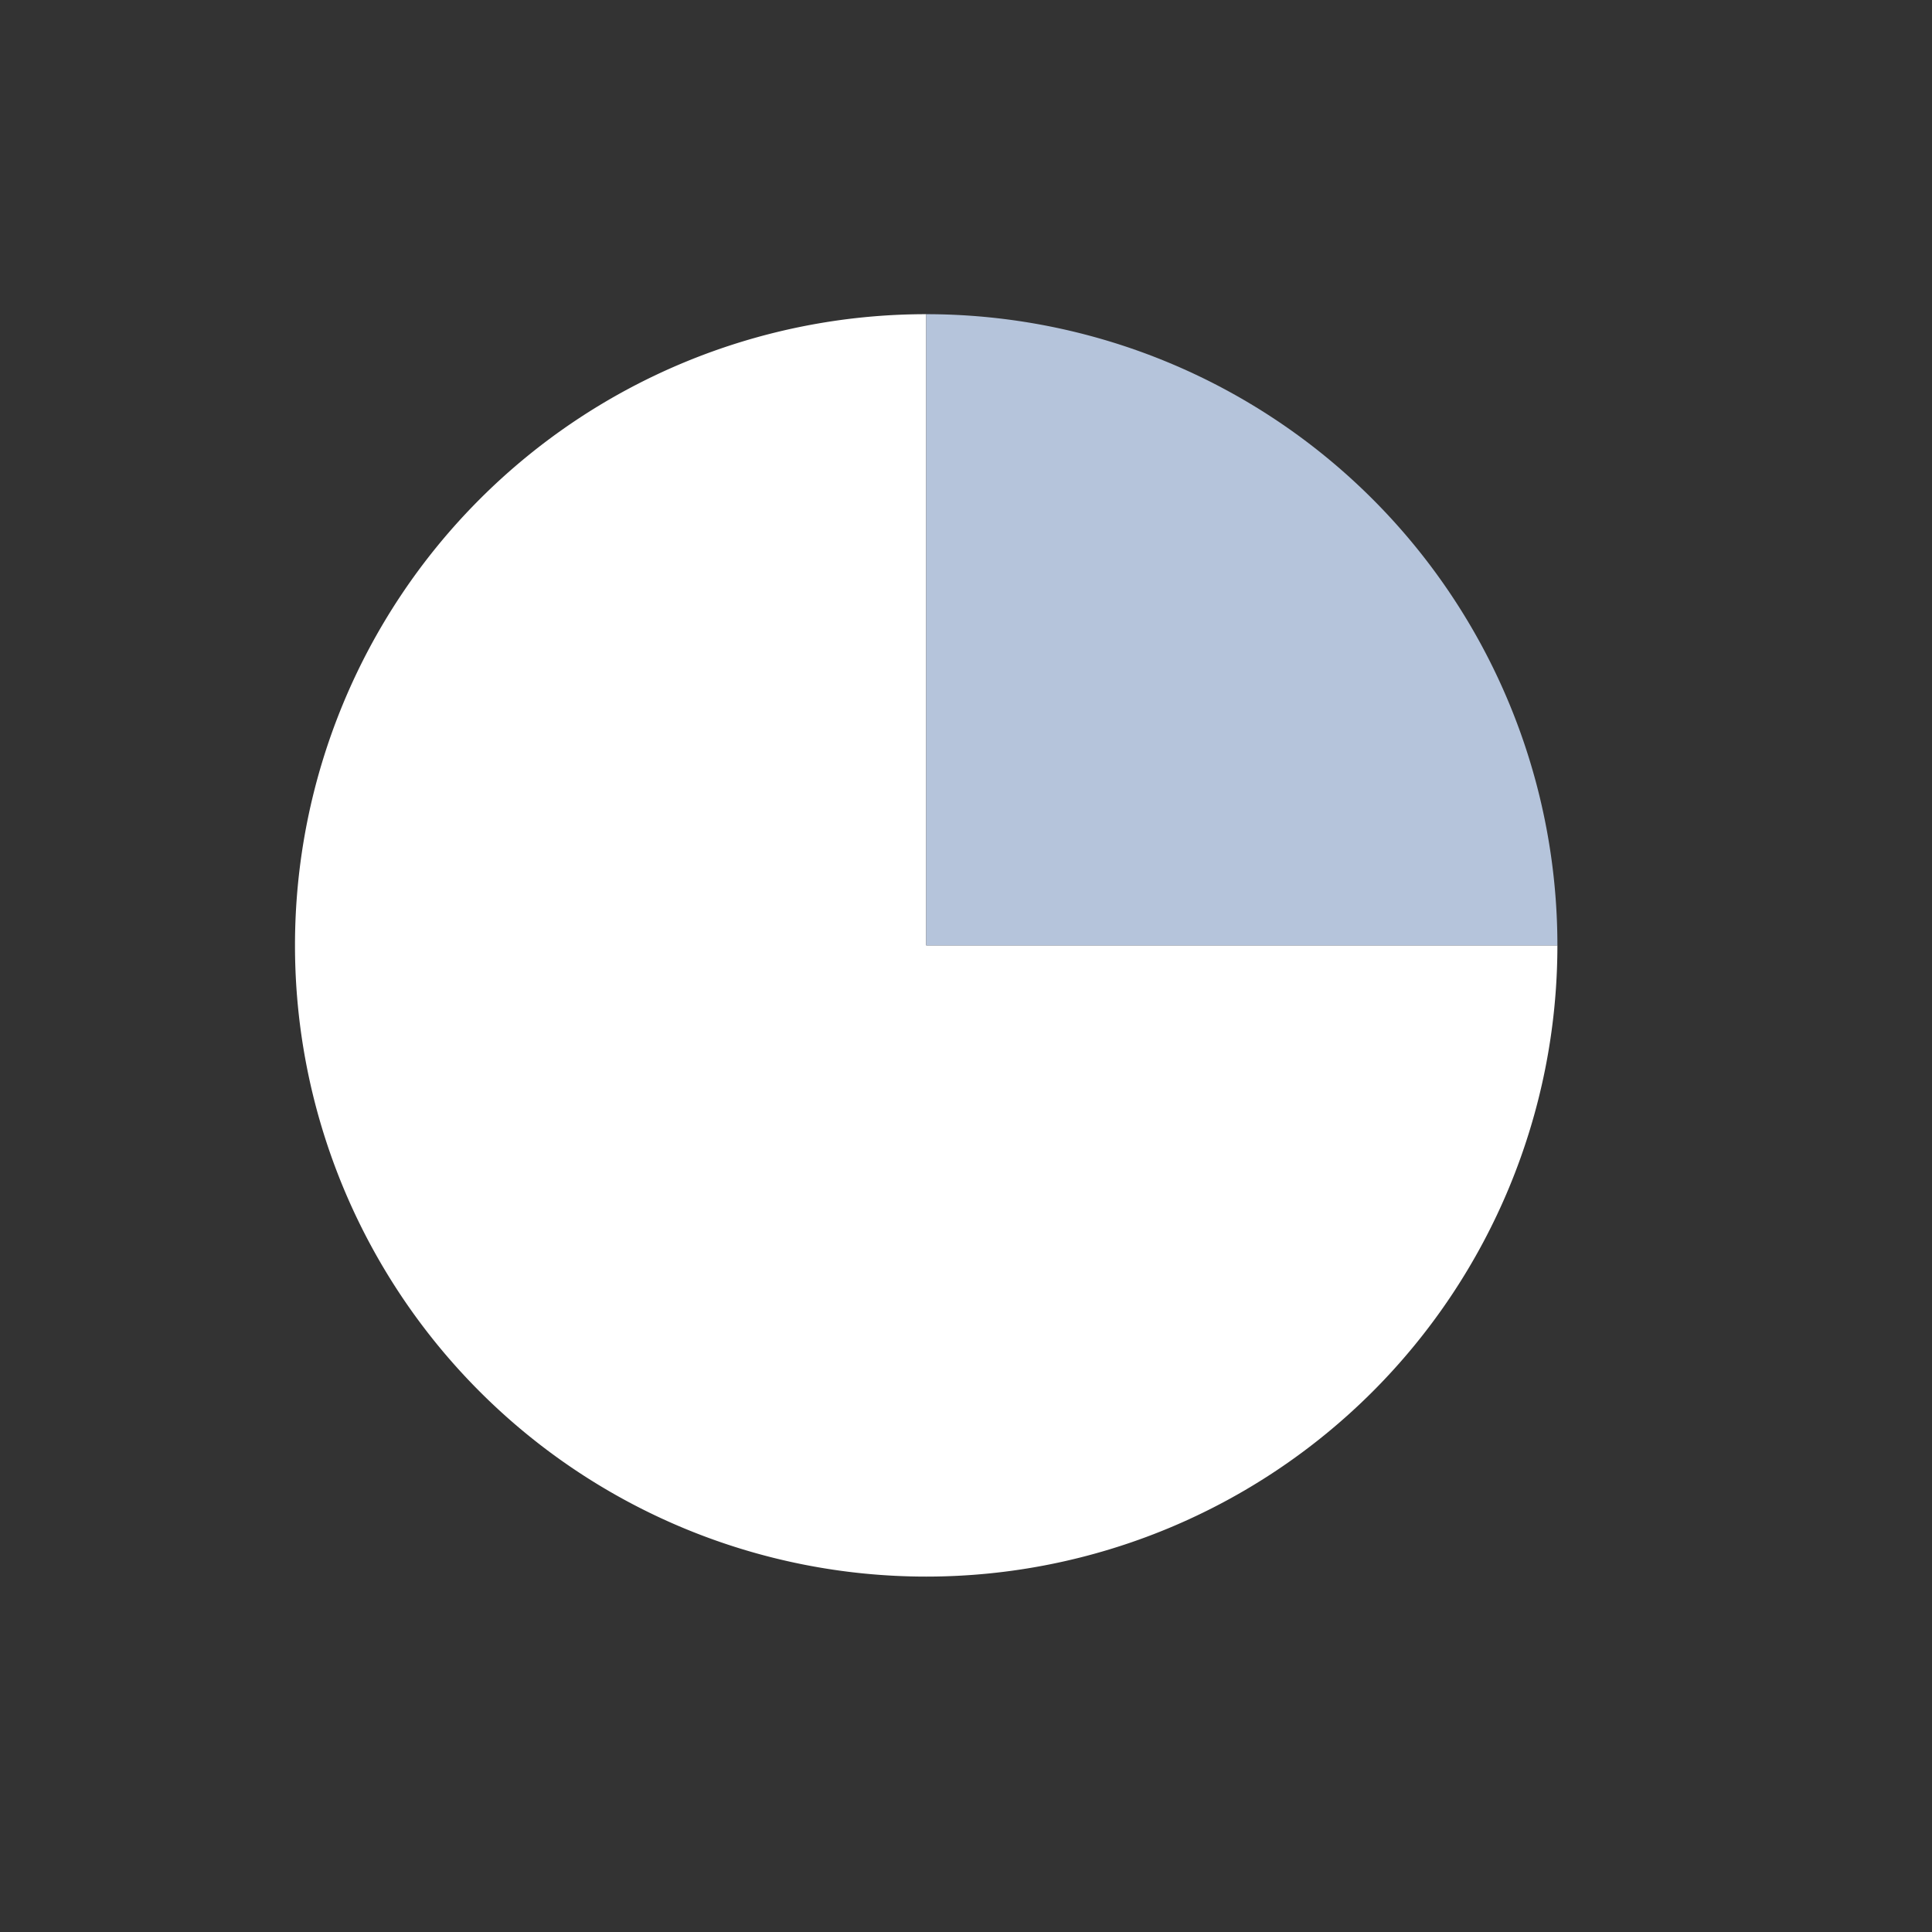 <svg id="注册" xmlns="http://www.w3.org/2000/svg" viewBox="0 0 54.36 54.36"><rect x="0" y="0" width="54.36" height="54.36" fill="#333333" stroke="none"/><defs><style>.cls-1{fill:#fff;}.cls-2{fill:#b5c4db;}</style></defs><path class="cls-1" d="M26.06,26.6H43.82A17.76,17.76,0,1,1,26.06,8.84h0Z"/><path class="cls-2" d="M26.06,26.6V8.84A17.76,17.76,0,0,1,43.82,26.6H26.06Z"/></svg>